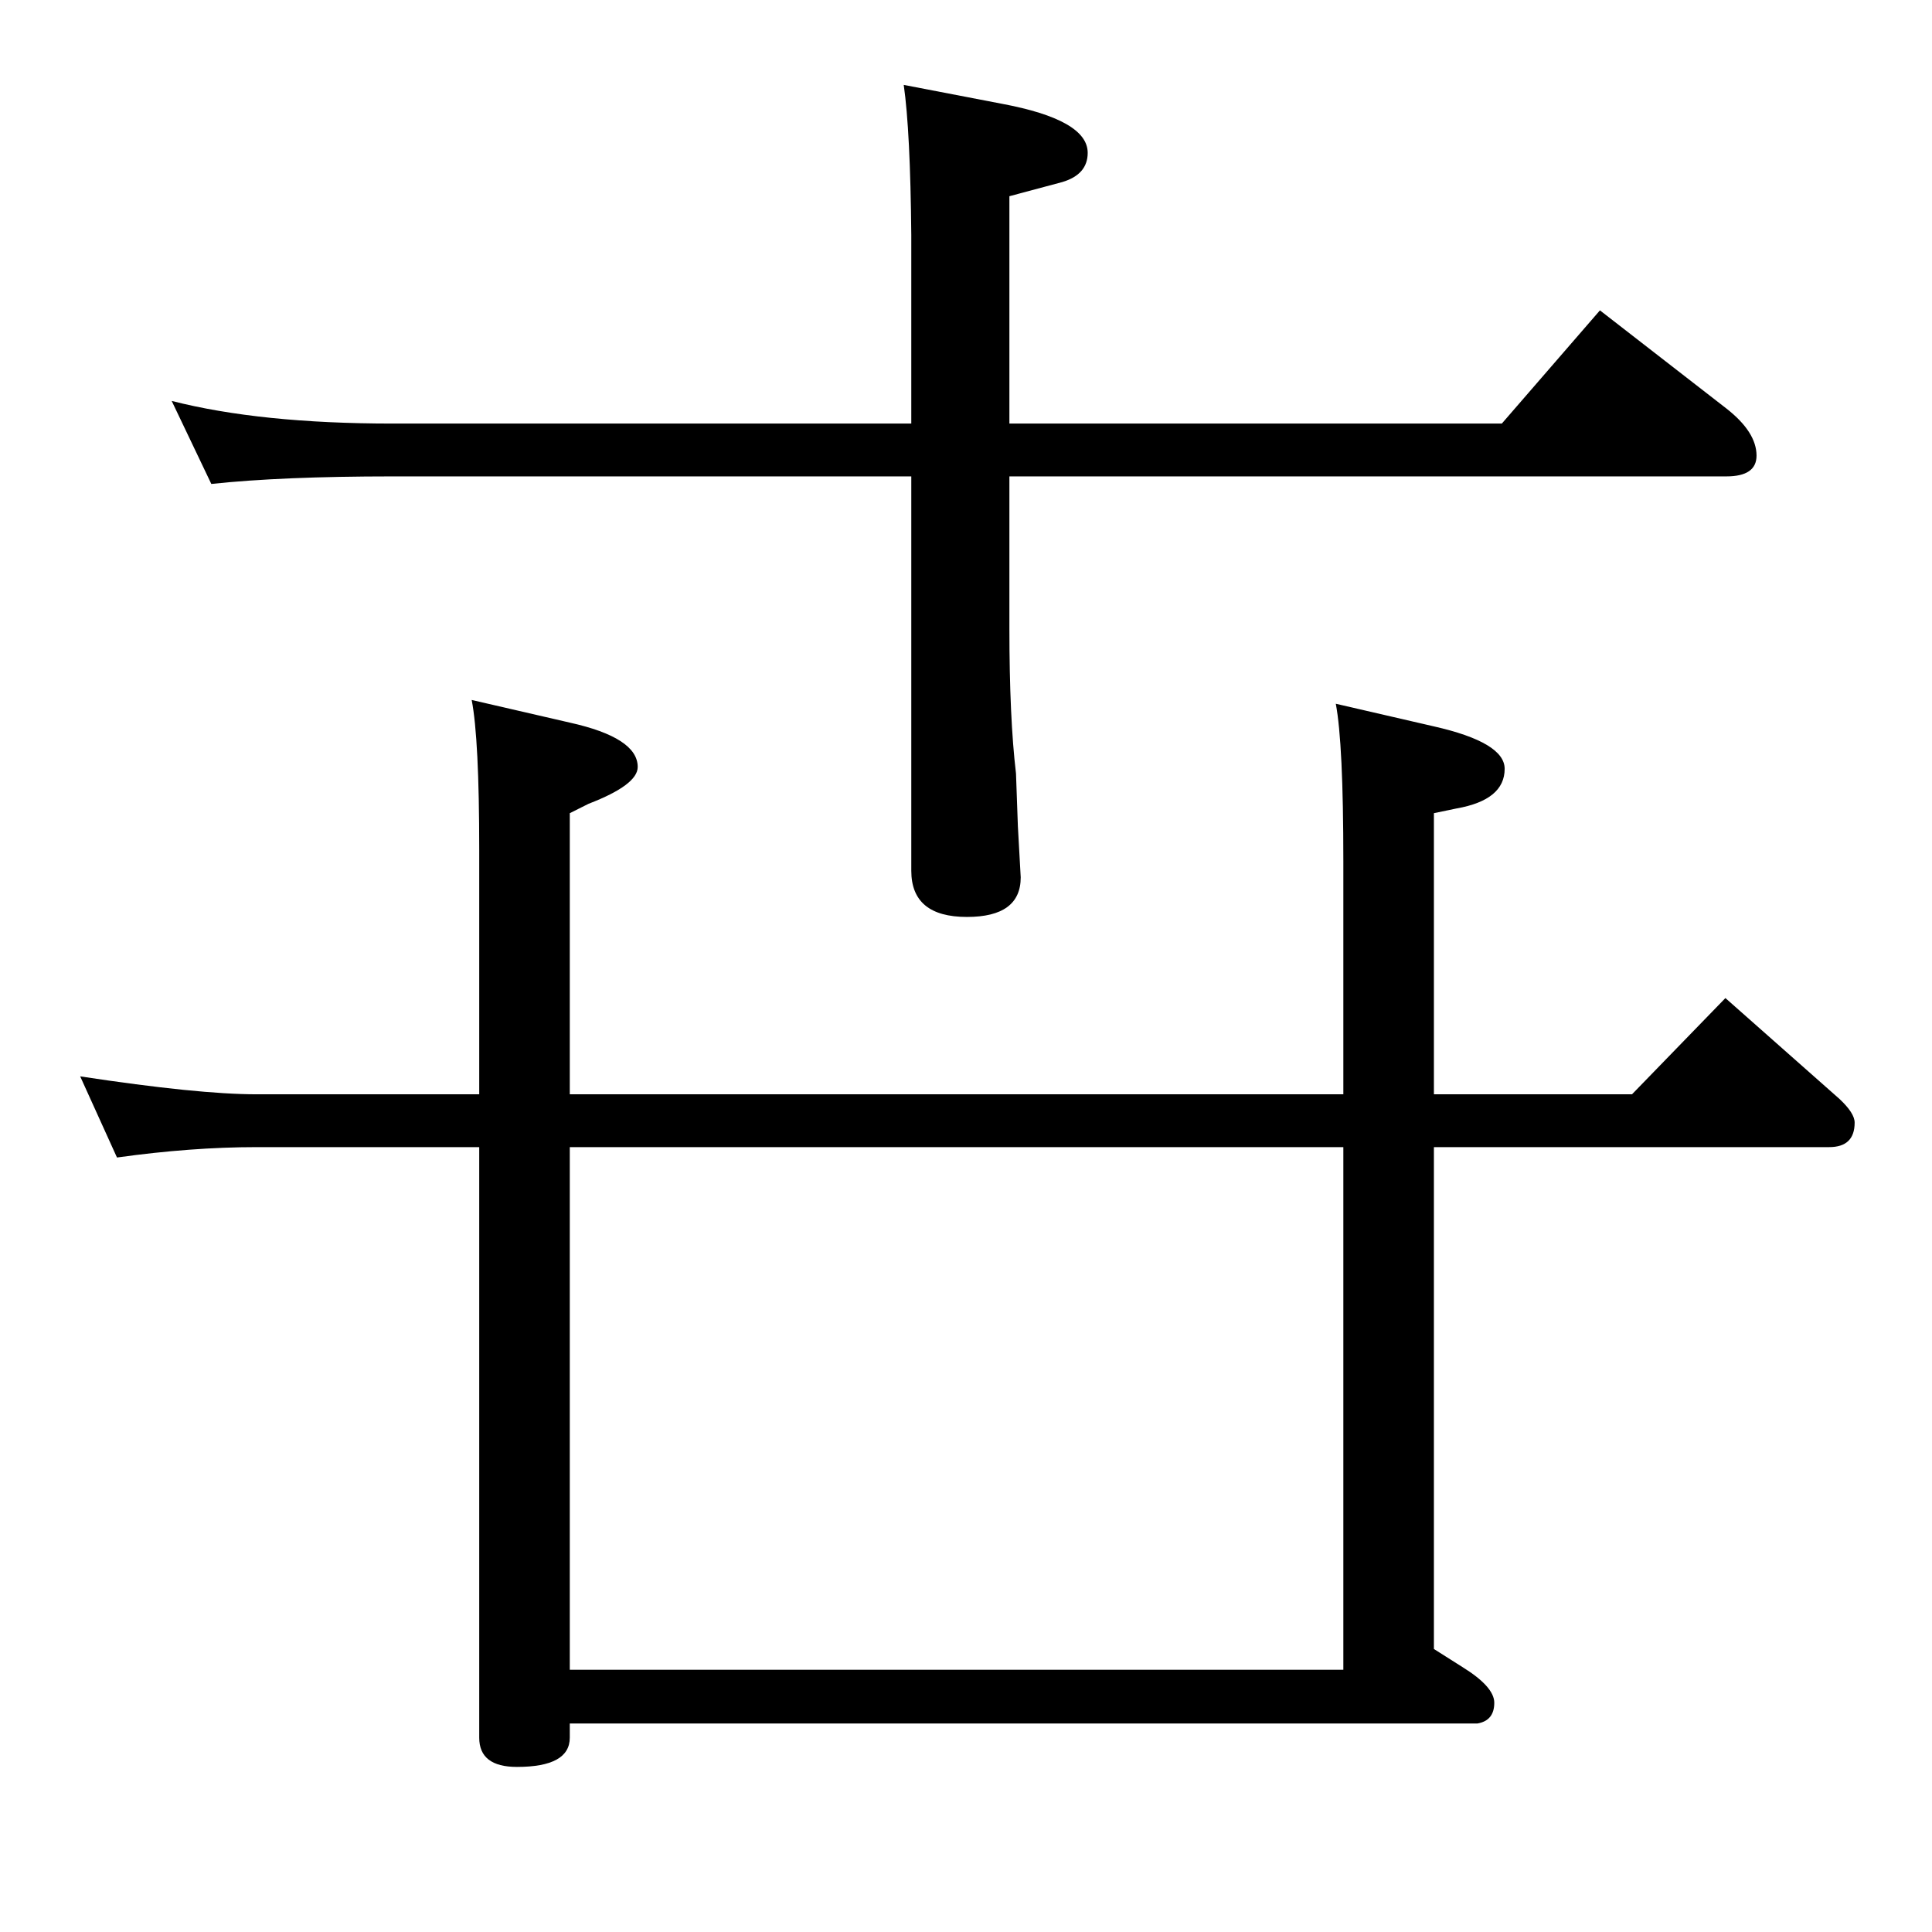 <?xml version="1.0" standalone="no"?>
<!DOCTYPE svg PUBLIC "-//W3C//DTD SVG 1.1//EN" "http://www.w3.org/Graphics/SVG/1.1/DTD/svg11.dtd" >
<svg xmlns="http://www.w3.org/2000/svg" xmlns:xlink="http://www.w3.org/1999/xlink" version="1.1" viewBox="0 -410 2048 2048">
  <g transform="matrix(1 0 0 -1 0 1638)">
   <path fill="currentColor"
d="M508 832h-236q-69 0 -148 -11l-39 86q125 -19 187 -19h236v259q0 118 -8 159l104 -24q72 -16 72 -47q0 -19 -52 -39l-20 -10v-298h820v247q0 125 -8 167l104 -24q75 -17 75 -45q0 -33 -51 -42l-24 -5v-298h210l99 102l121 -107q16 -15 16 -25q0 -26 -27 -26h-419v-532
l30 -19q34 -21 34 -38q0 -19 -18 -22h-962v-15q0 -31 -56 -31q-40 0 -40 31v626zM604 832v-554h820v554h-820zM182 1623q94 -24 234 -24h550v200q-1 110 -8 159l104 -20q91 -17 91 -52q0 -23 -27 -31l-56 -15v-241h522l104 120l134 -104q32 -25 32 -50q0 -22 -32 -22h-760
v-161q0 -95 7 -154l2 -56l3 -54q0 -42 -57 -42q-59 0 -59 49v418h-550q-117 0 -192 -8z" />
  </g>

</svg>
